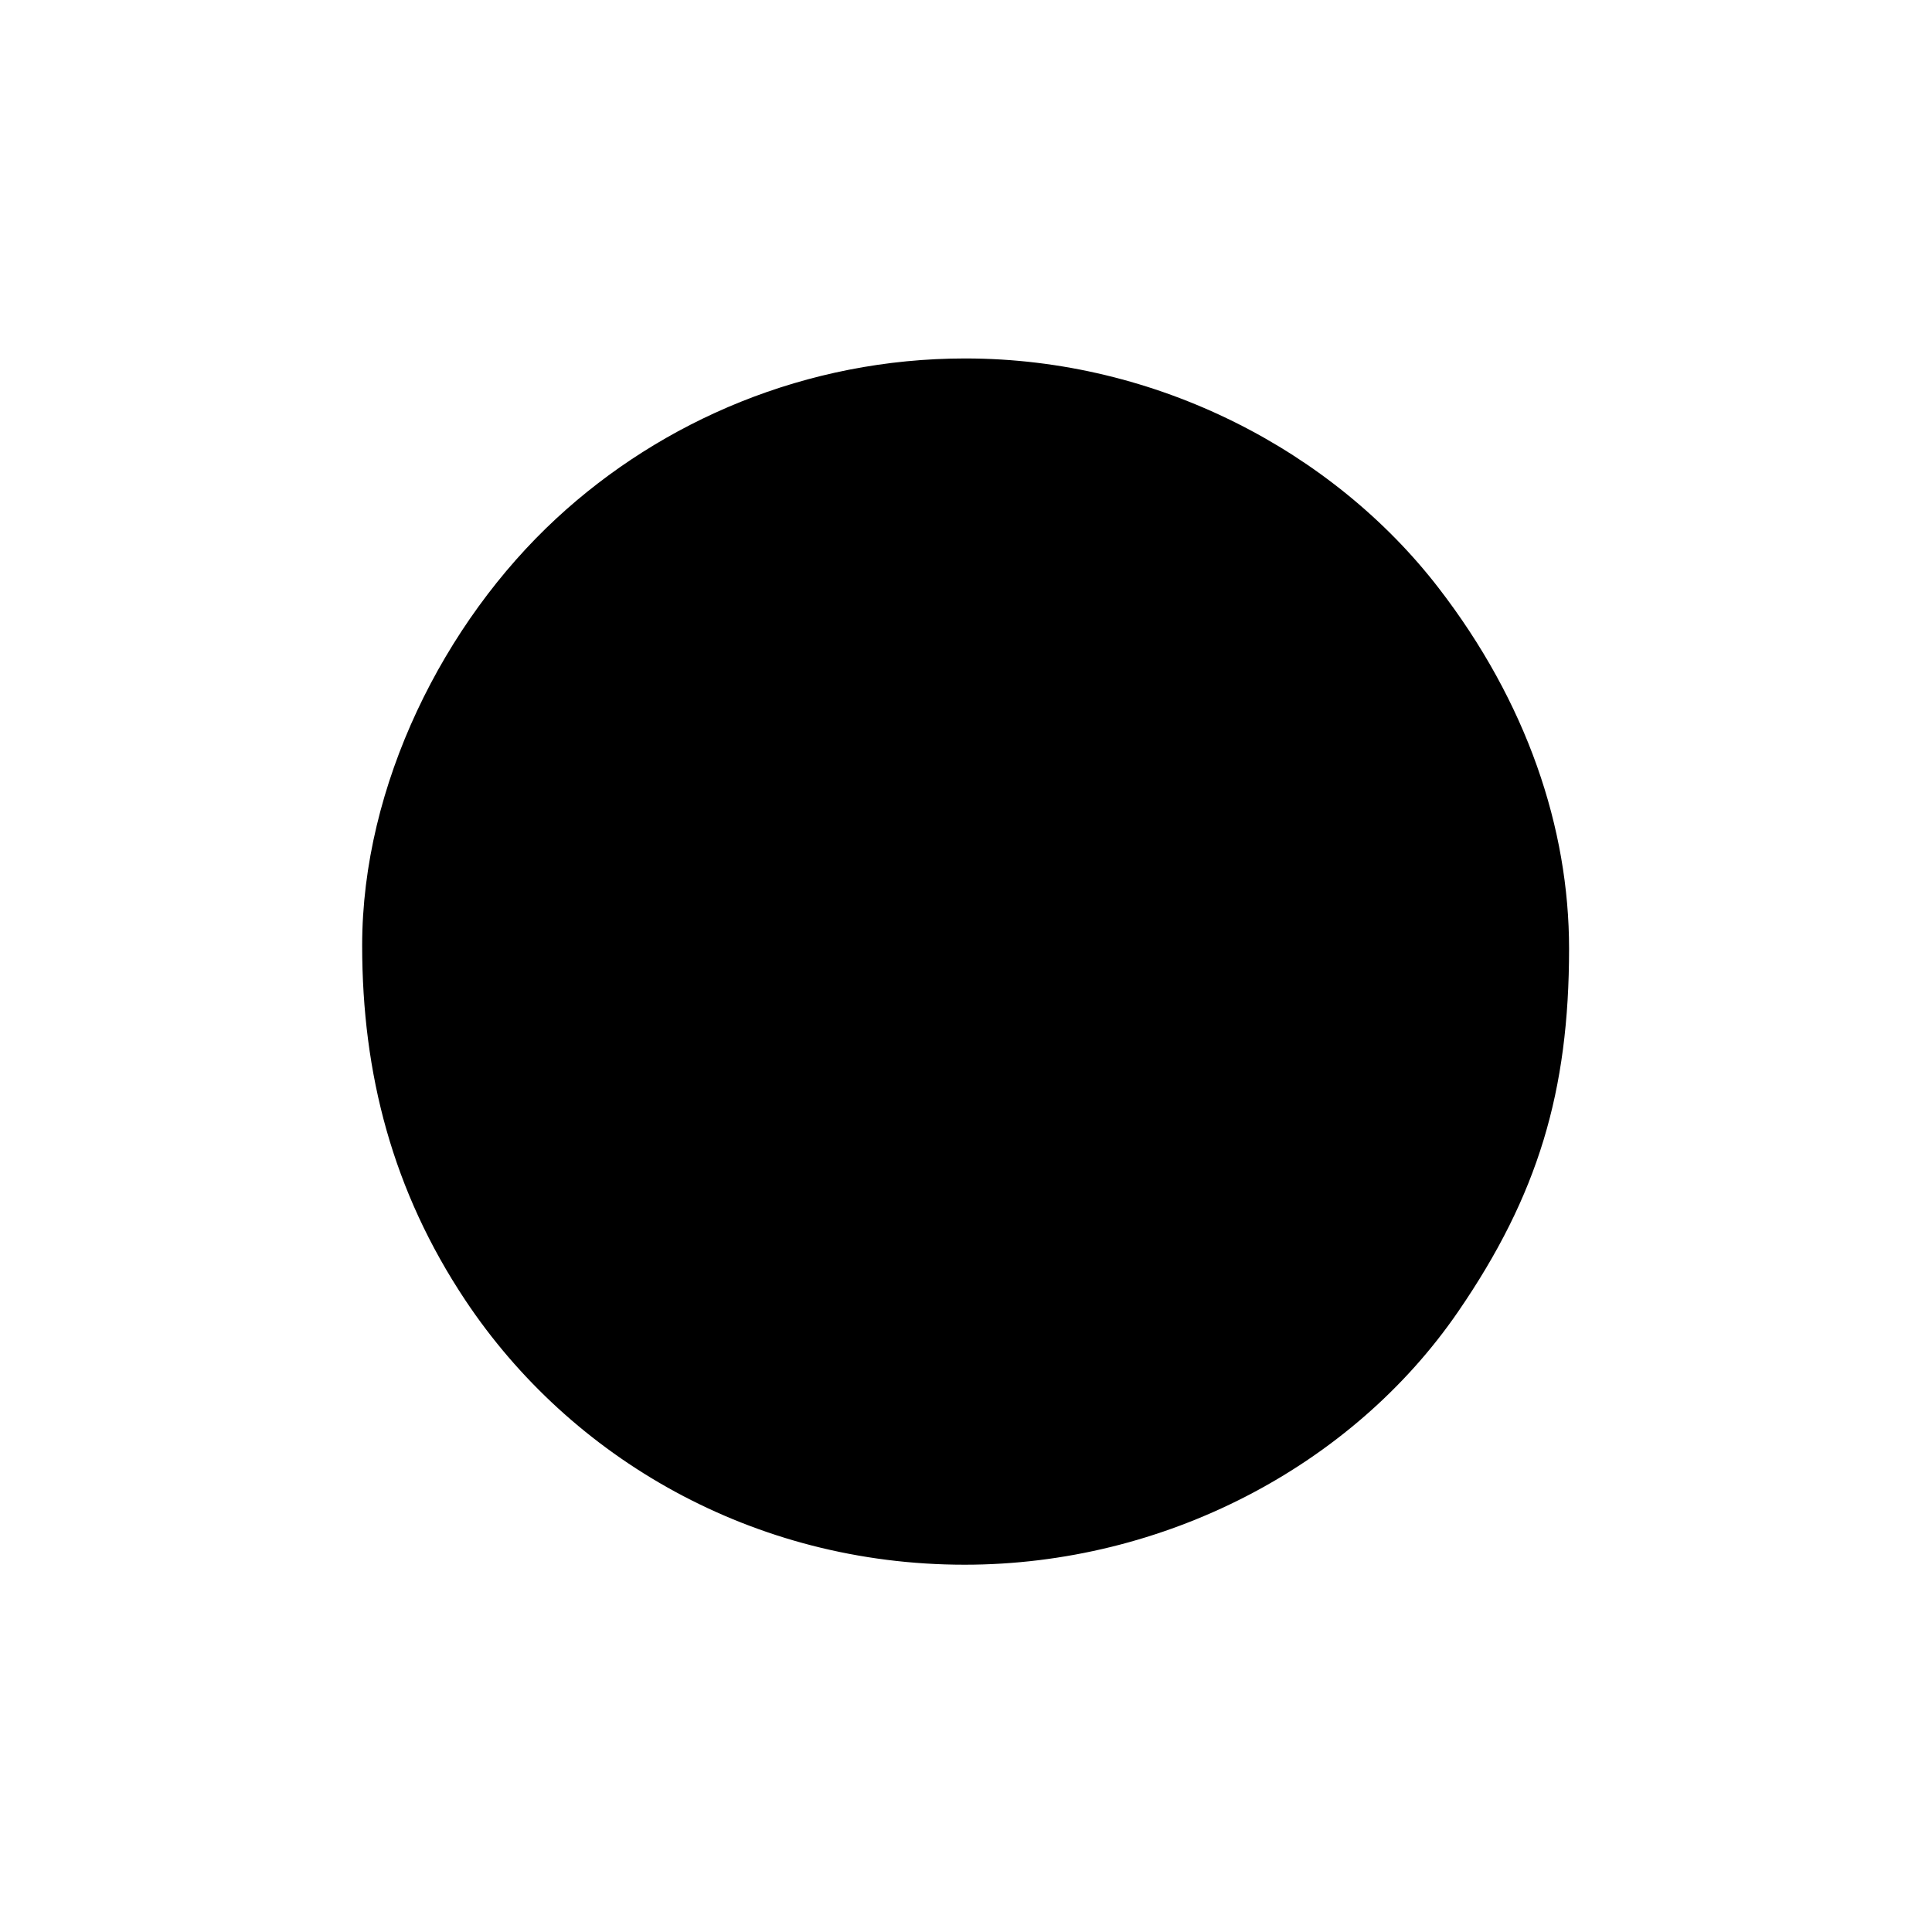 <svg xmlns="http://www.w3.org/2000/svg" width="465" height="465"><path fill-rule="evenodd" d="M232.338 86.274c46.199 0 88.548 22.406 113.84 55.147 21.33 27.613 31.471 57.886 31.471 86.902 0 34.366-7.478 59.356-26.688 87.349-25.589 37.288-70.799 60.929-118.793 60.929-50.948 0-94.889-25.689-120.146-63.62-17.528-26.324-24.856-54.53-24.856-85.429 0-38.607 19.674-77.736 46.752-102.784 25.428-23.522 60.136-38.494 98.42-38.494z"/></svg>